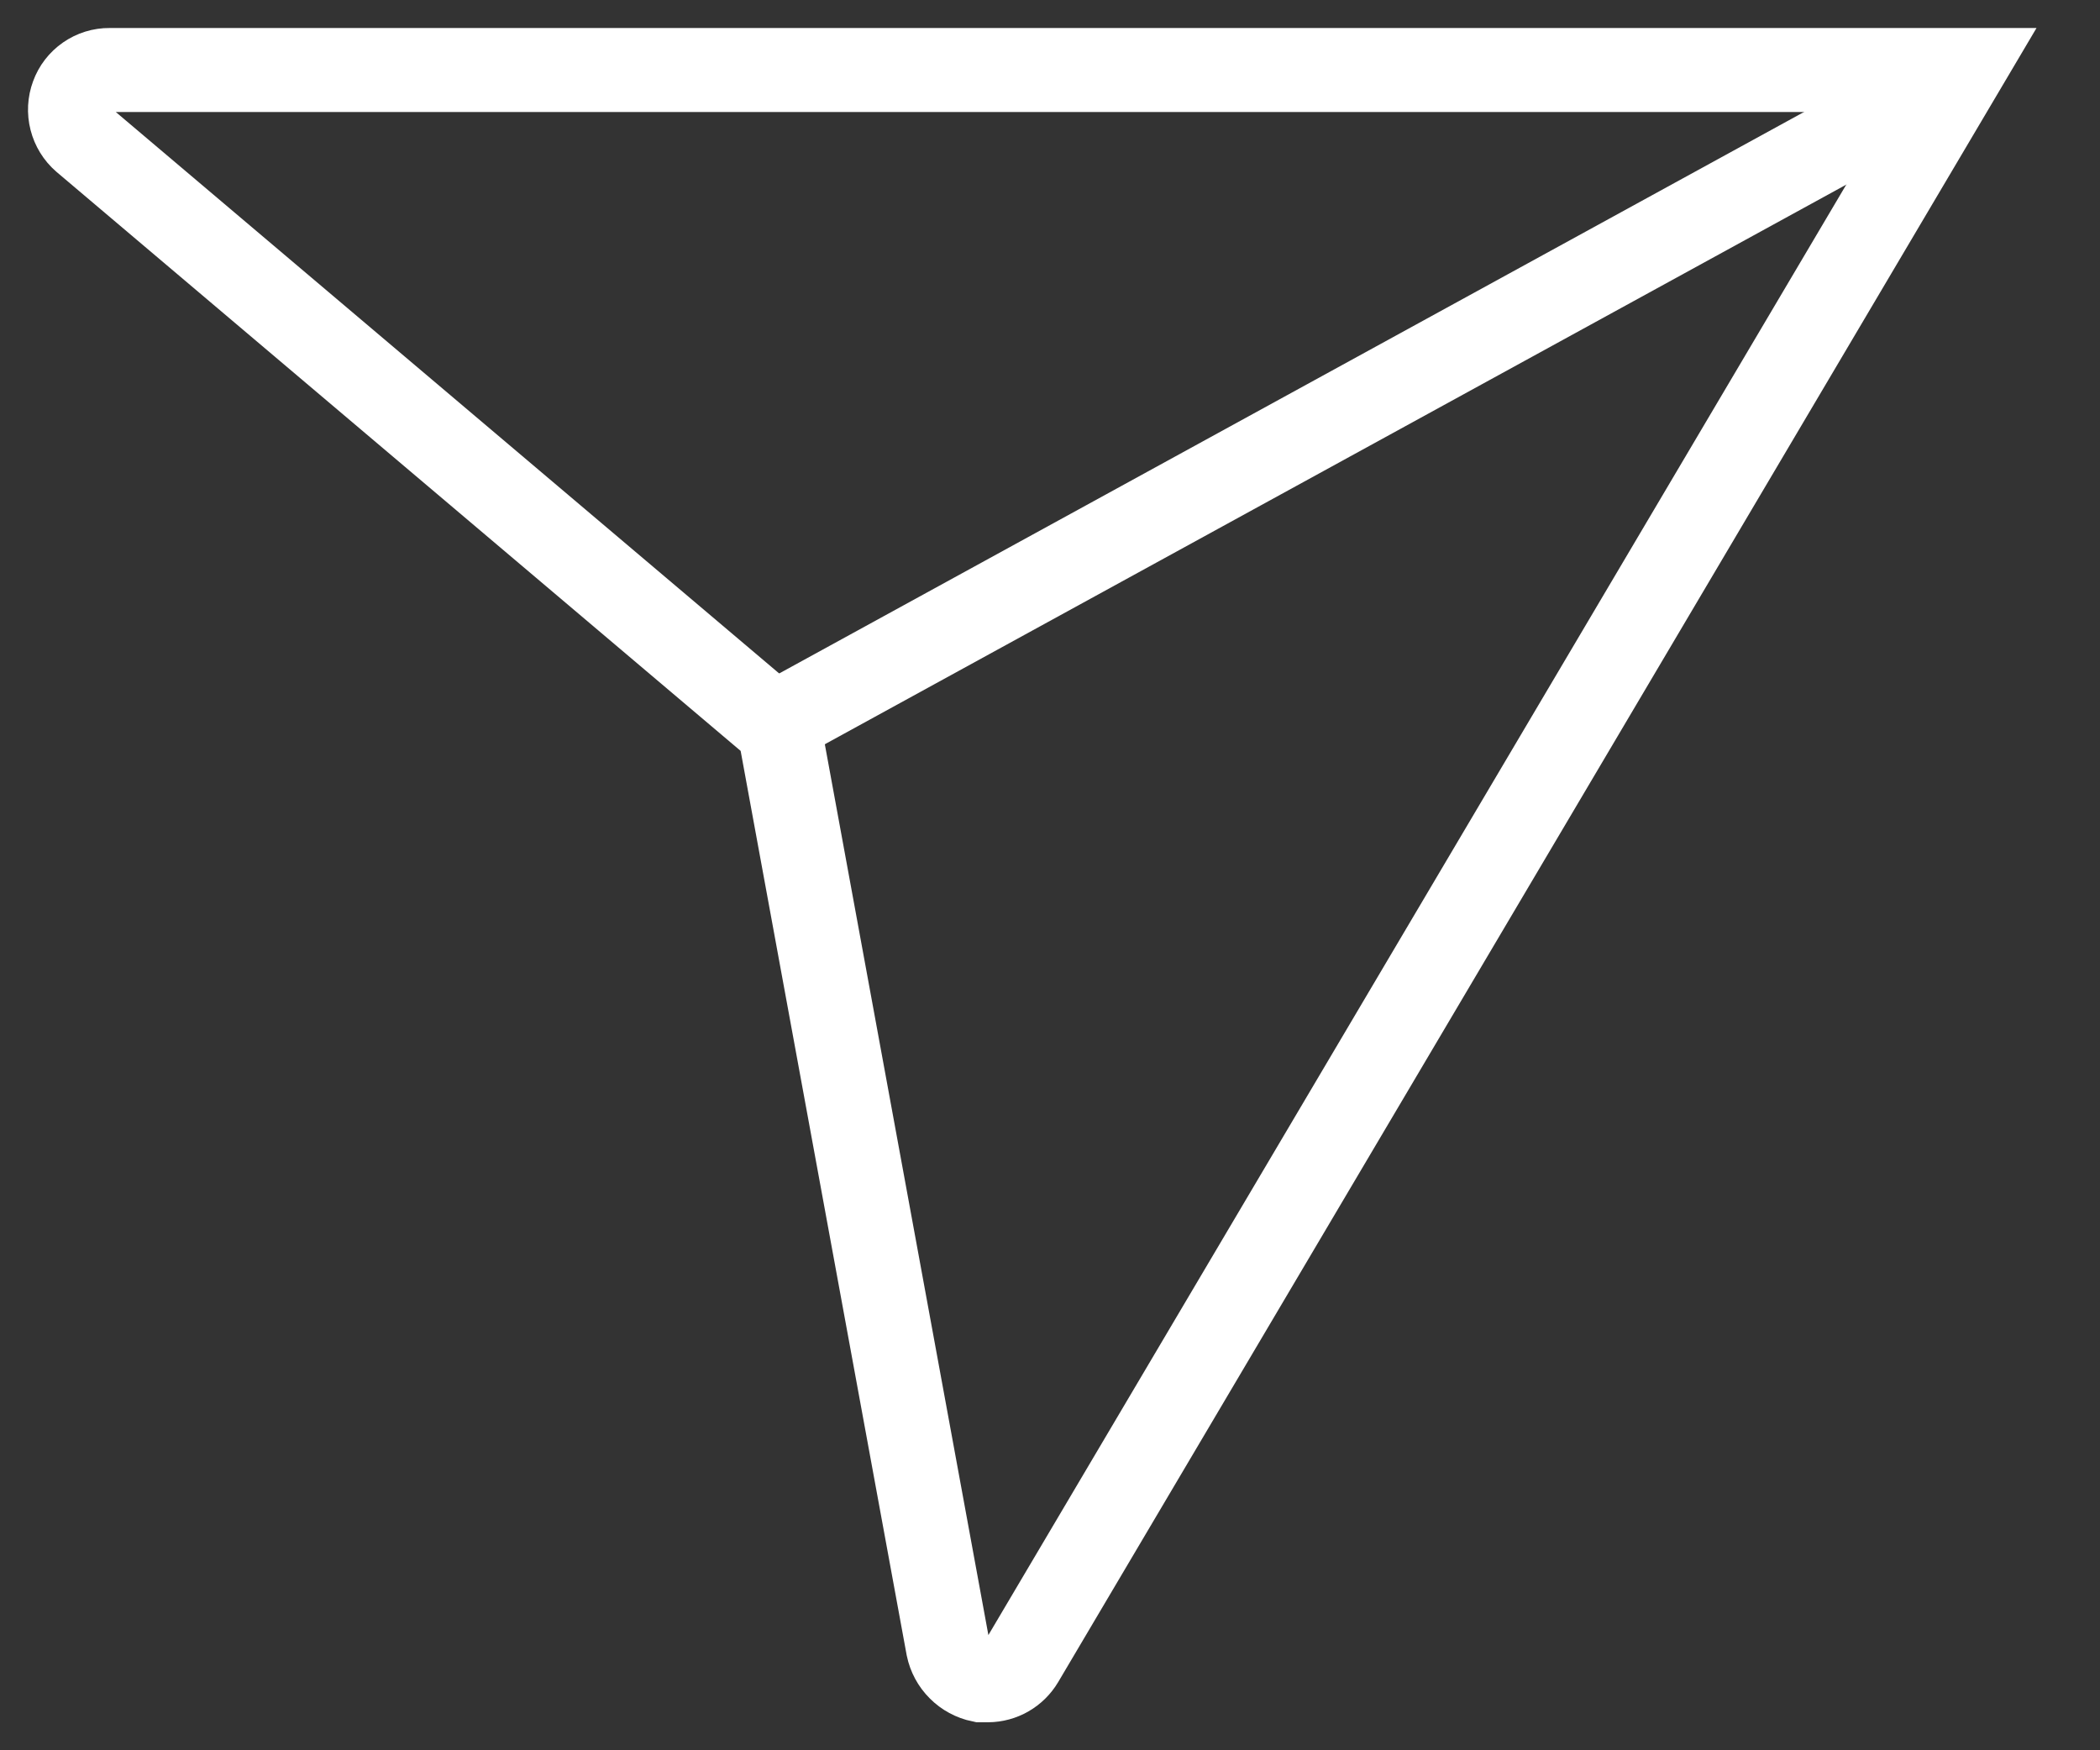 <svg width="30" height="25" viewBox="0 0 30 25" fill="none" xmlns="http://www.w3.org/2000/svg">
<rect x="0" y="0" width="30" height="25" fill="#333333" stroke="none"/>
<path d="M27.68 1H1.565C1.449 0.999 1.337 1.034 1.242 1.1C1.147 1.166 1.075 1.259 1.036 1.367C0.995 1.477 0.989 1.596 1.018 1.709C1.047 1.822 1.109 1.923 1.197 1.999L11.132 10.406L13.542 23.53C13.566 23.645 13.623 23.752 13.707 23.835C13.79 23.919 13.897 23.976 14.012 24H14.115C14.213 23.999 14.309 23.973 14.394 23.924C14.479 23.875 14.55 23.805 14.6 23.721L28.041 1H27.68Z" stroke="white" stroke-width="1.2" stroke-miterlimit="10"/>
<path d="M11.132 10.303L27.739 1.206" stroke="white" stroke-width="1.2" stroke-miterlimit="10"/>
</svg>
